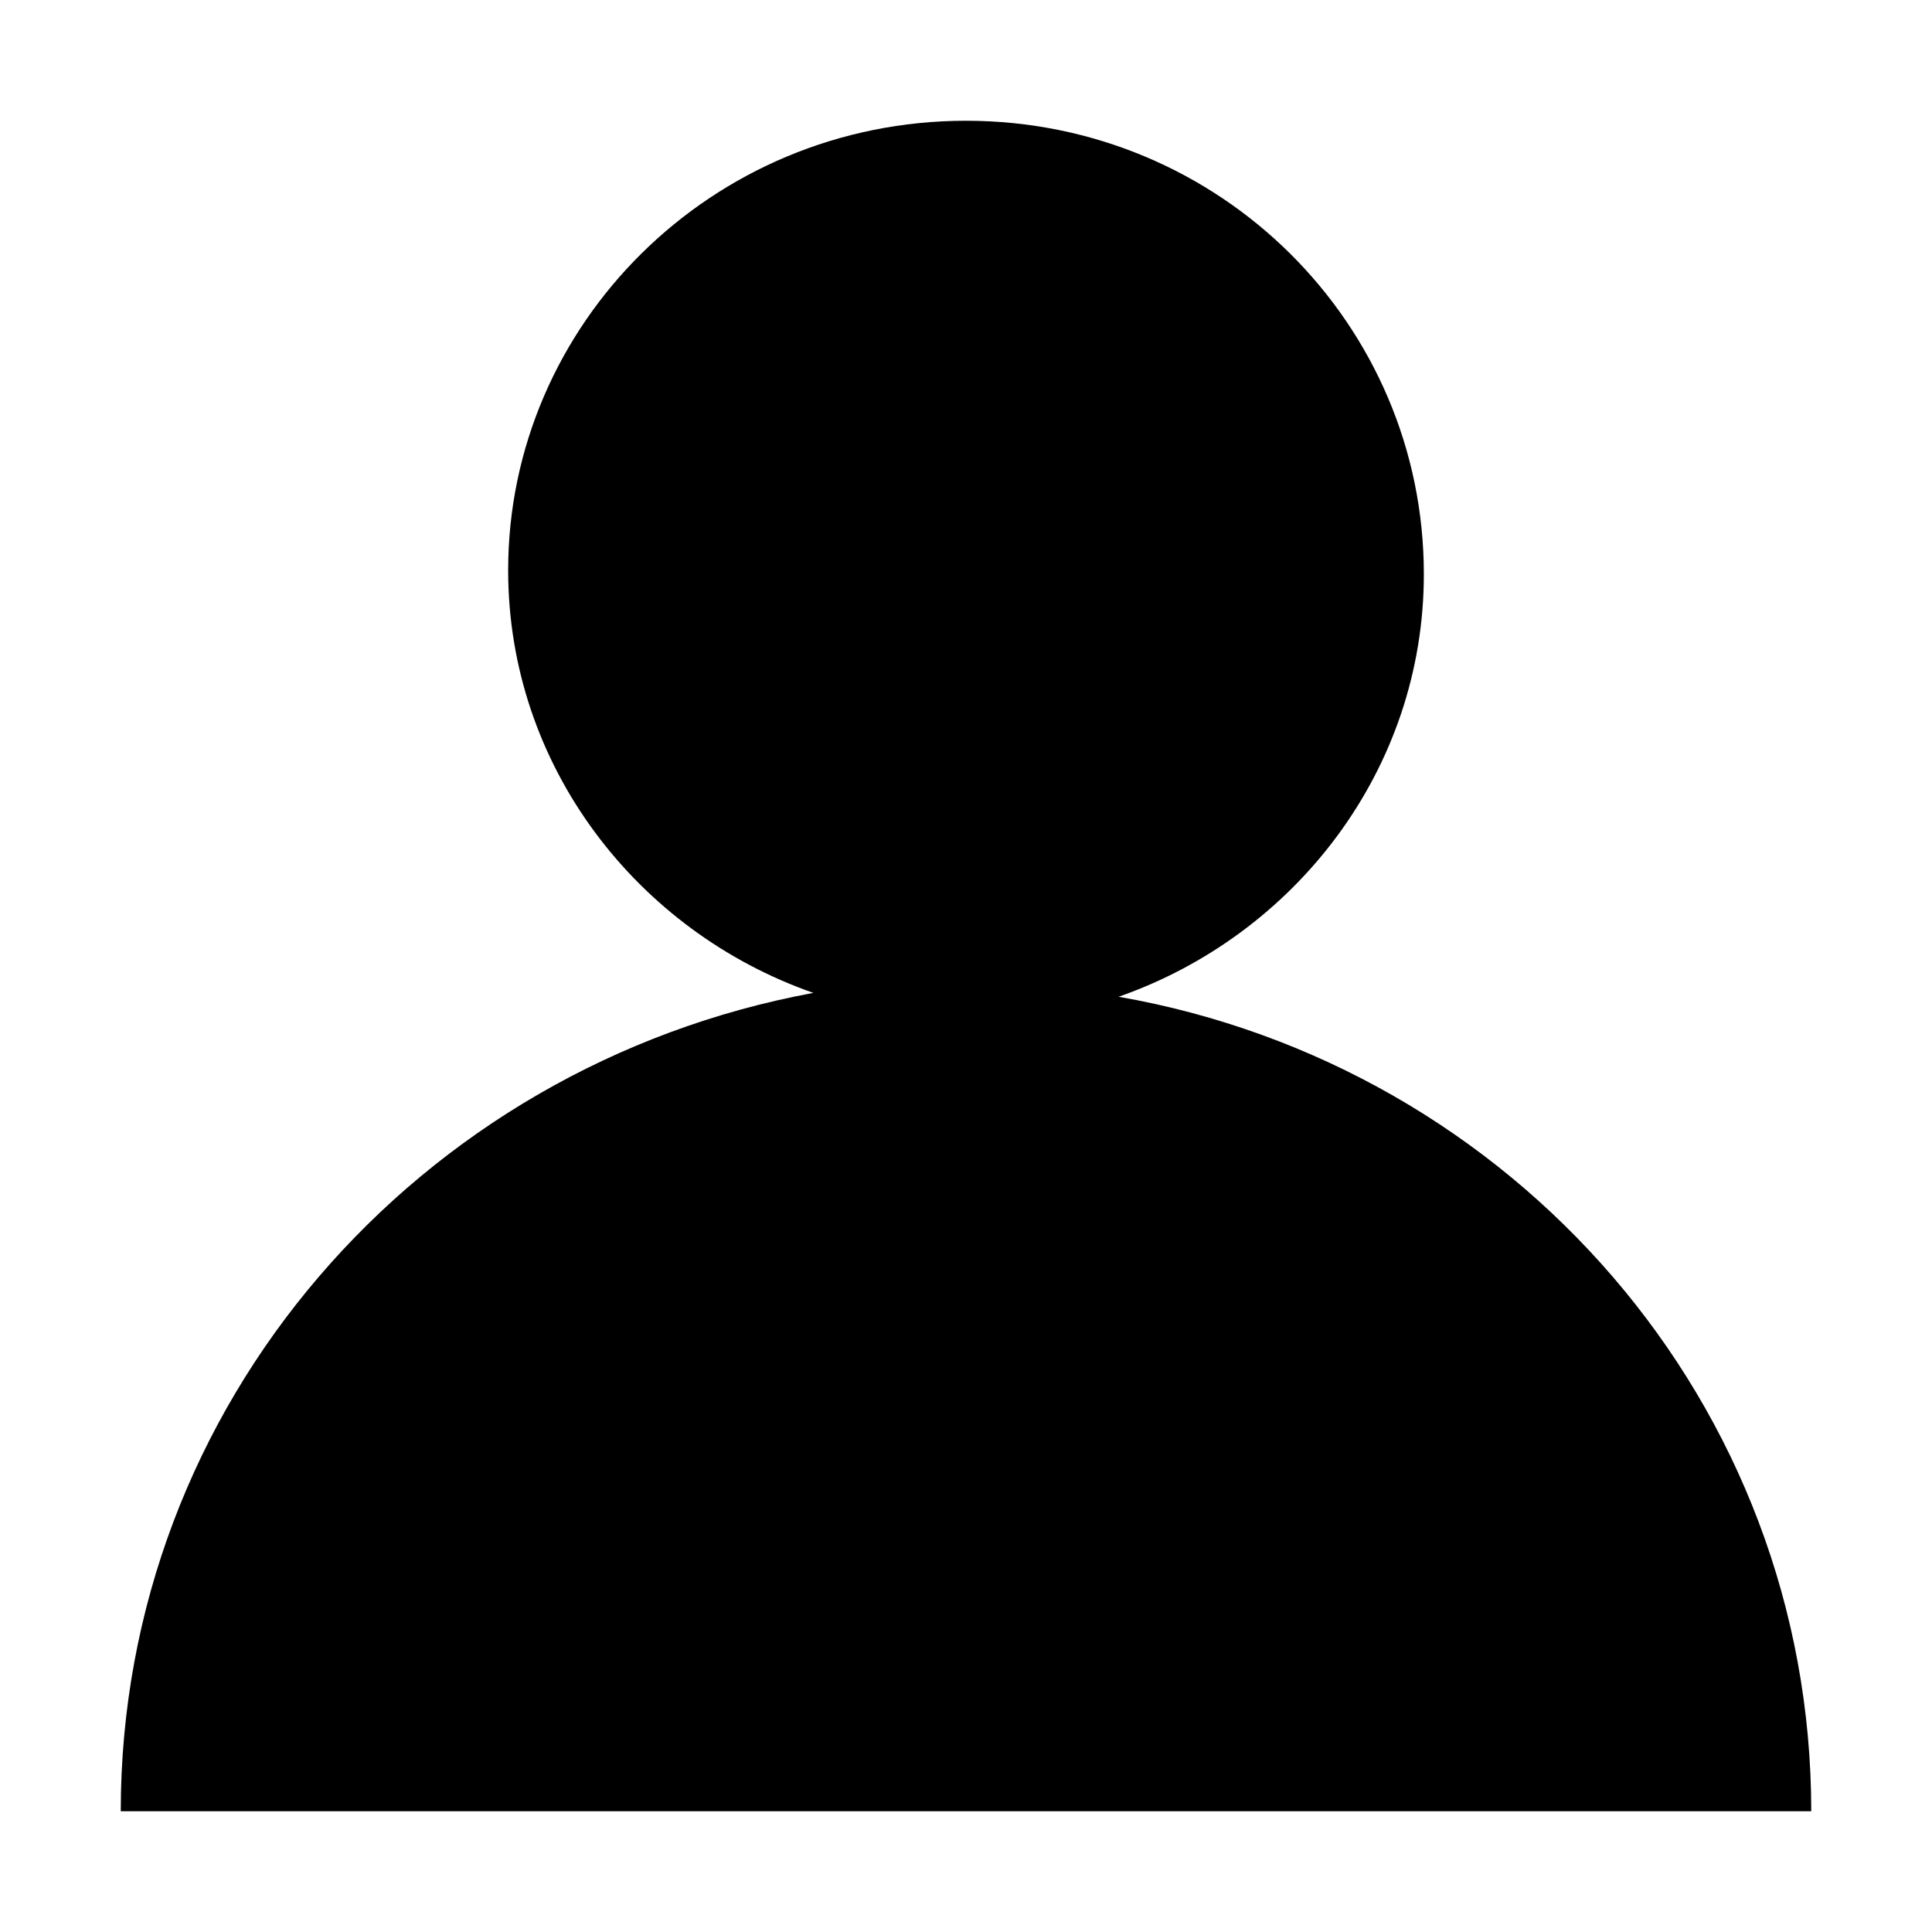 <?xml version="1.0" standalone="no"?><!DOCTYPE svg PUBLIC "-//W3C//DTD SVG 1.1//EN" "http://www.w3.org/Graphics/SVG/1.1/DTD/svg11.dtd"><svg t="1676526436078" class="icon" viewBox="0 0 1024 1024" version="1.1" xmlns="http://www.w3.org/2000/svg" p-id="937" xmlns:xlink="http://www.w3.org/1999/xlink" width="200" height="200"><path d="M592.896 528.299c93.333-32.597 161.771-120.149 161.771-224C754.667 171.925 646.805 64 512 64c-134.827 0-242.667 107.947-242.667 238.251 0 103.851 68.437 191.424 161.771 224C221.611 564.949 64 744.149 64 960h896c0-215.851-157.632-395.051-367.104-431.701z" p-id="938"></path></svg>